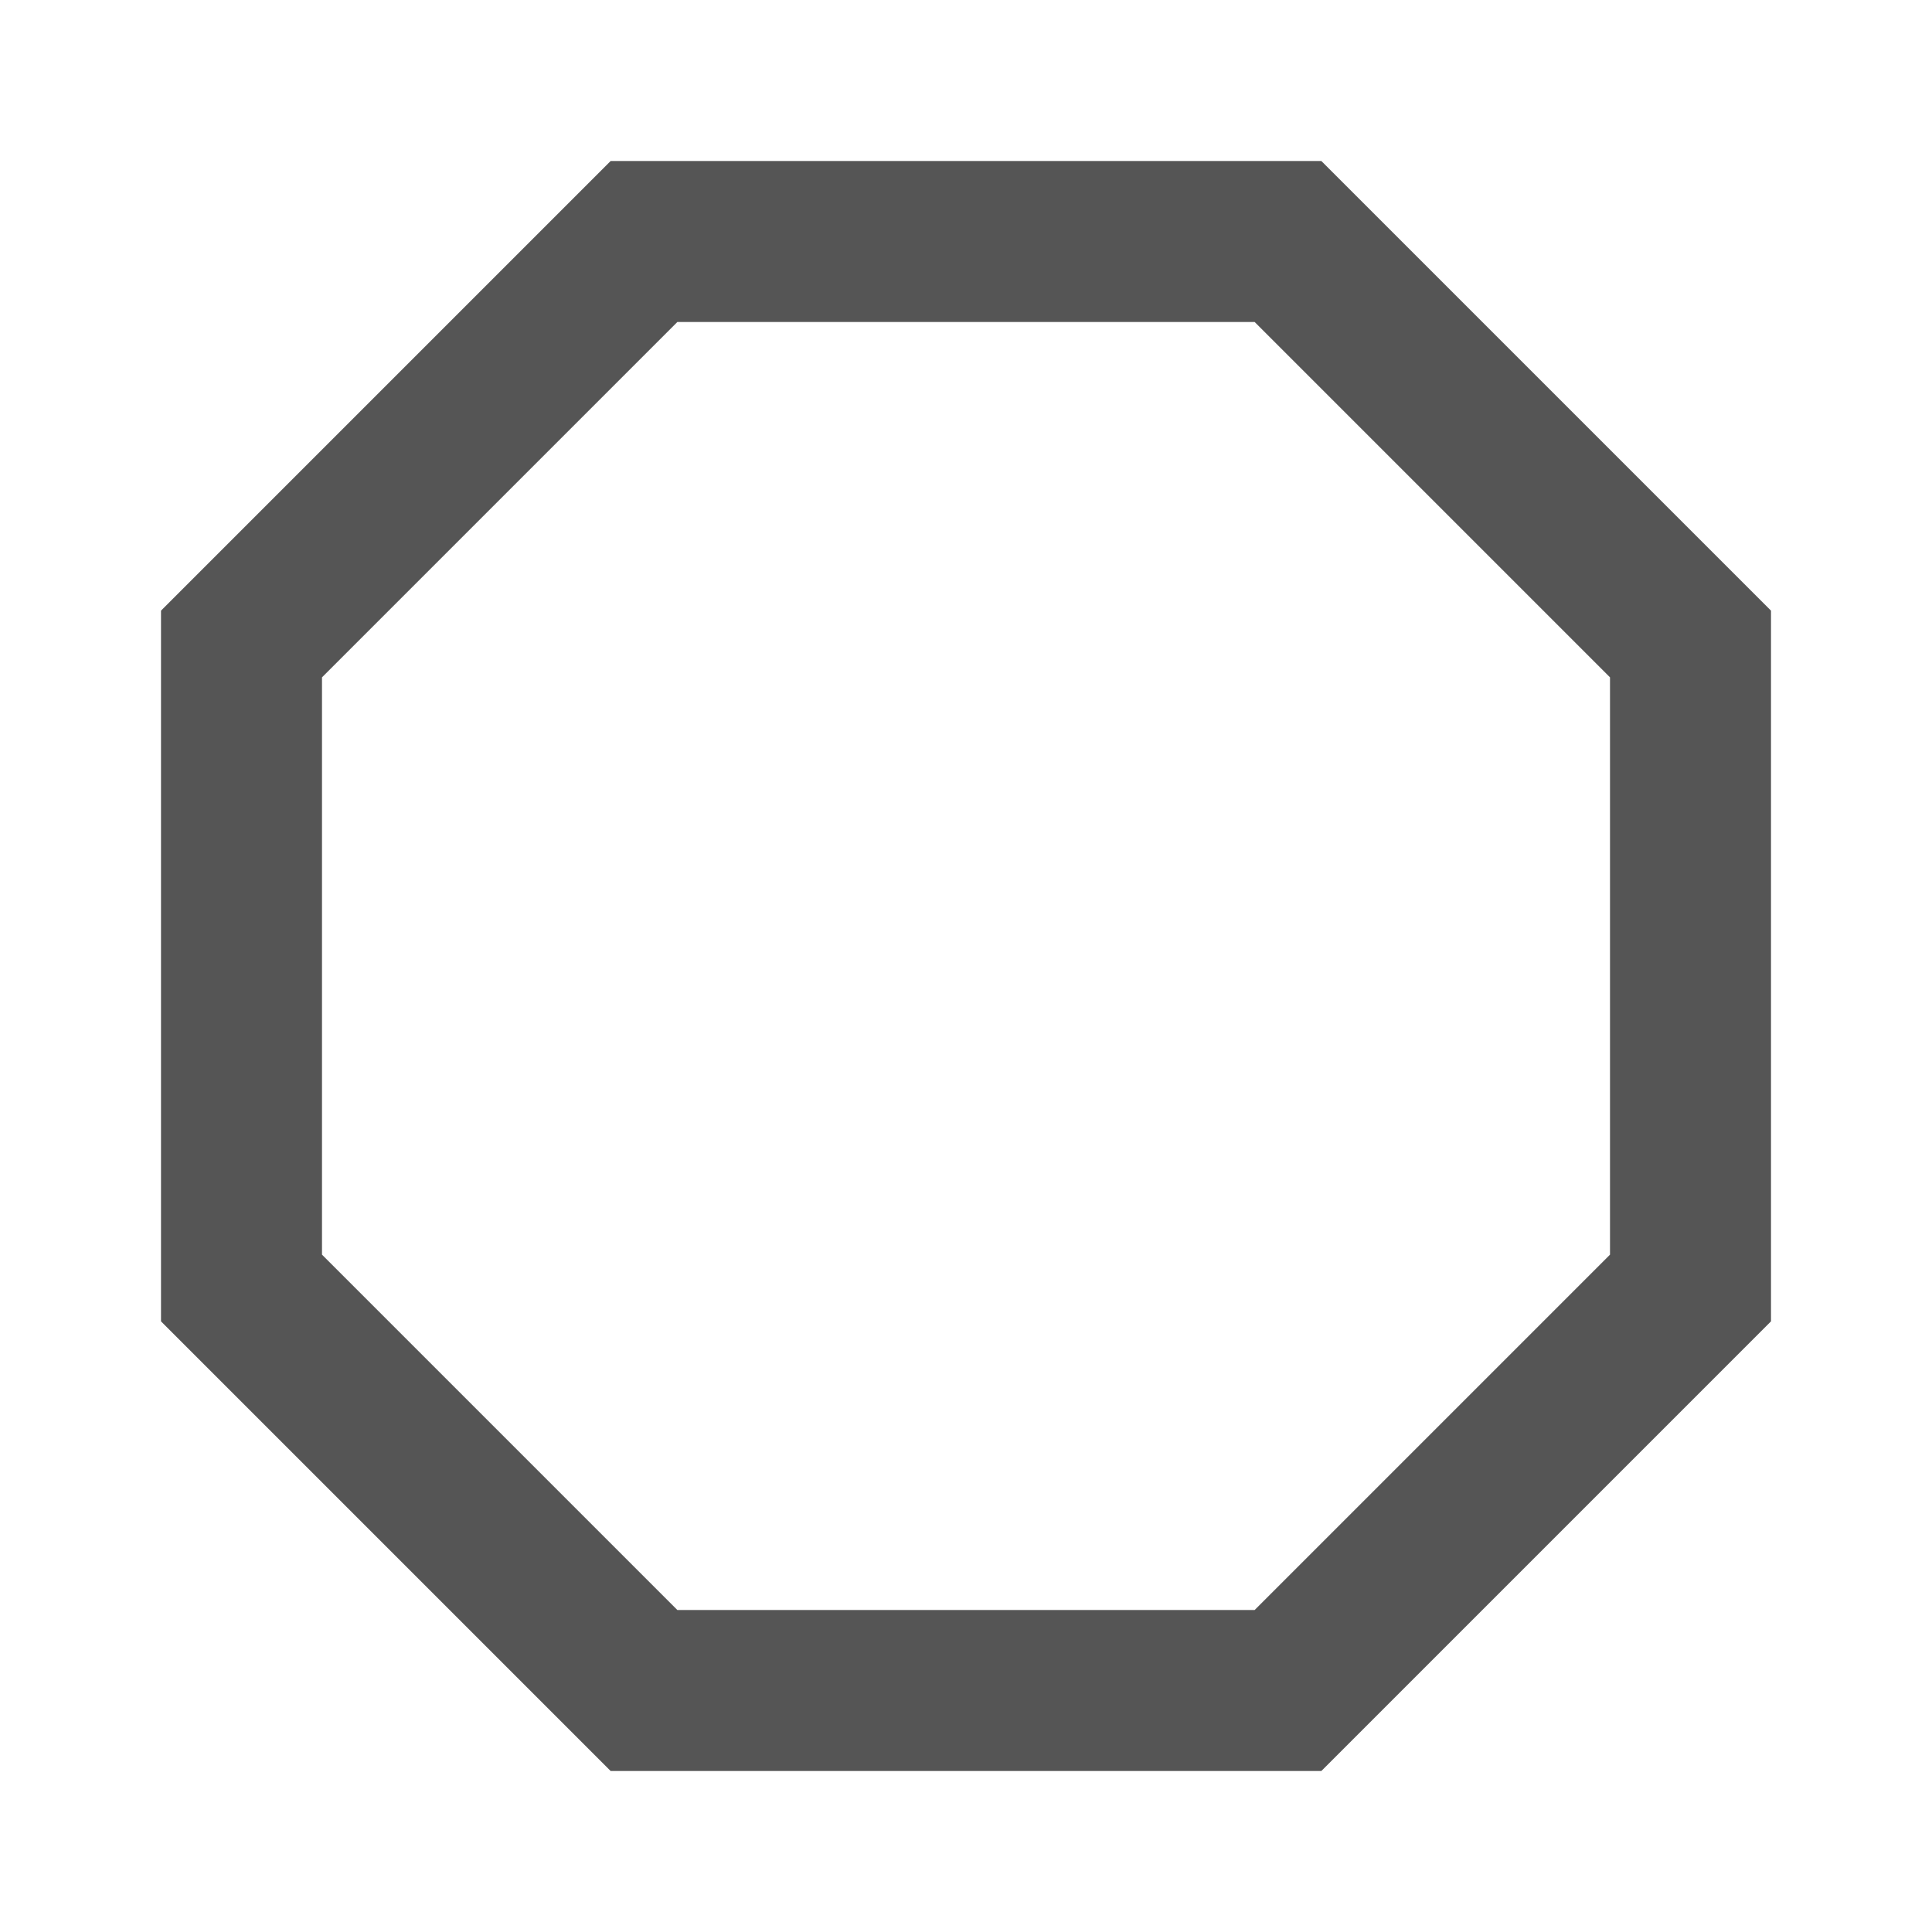 <svg role="img" xmlns="http://www.w3.org/2000/svg" width="24px" height="24px" viewBox="0 0 24 24" aria-labelledby="octagonIconTitle octagonIconDesc" stroke="#555555" stroke-width="2" stroke-linecap="round" stroke-linejoin="miter" fill="none" color="#555555"> <title id="octagonIconTitle">Octagon</title> <desc id="octagonIconDesc">Icon of a regular octagon</desc> <polygon points="16 3 21 8 21 16 16 21 8 21 3 16 3 8 8 3"/> </svg>